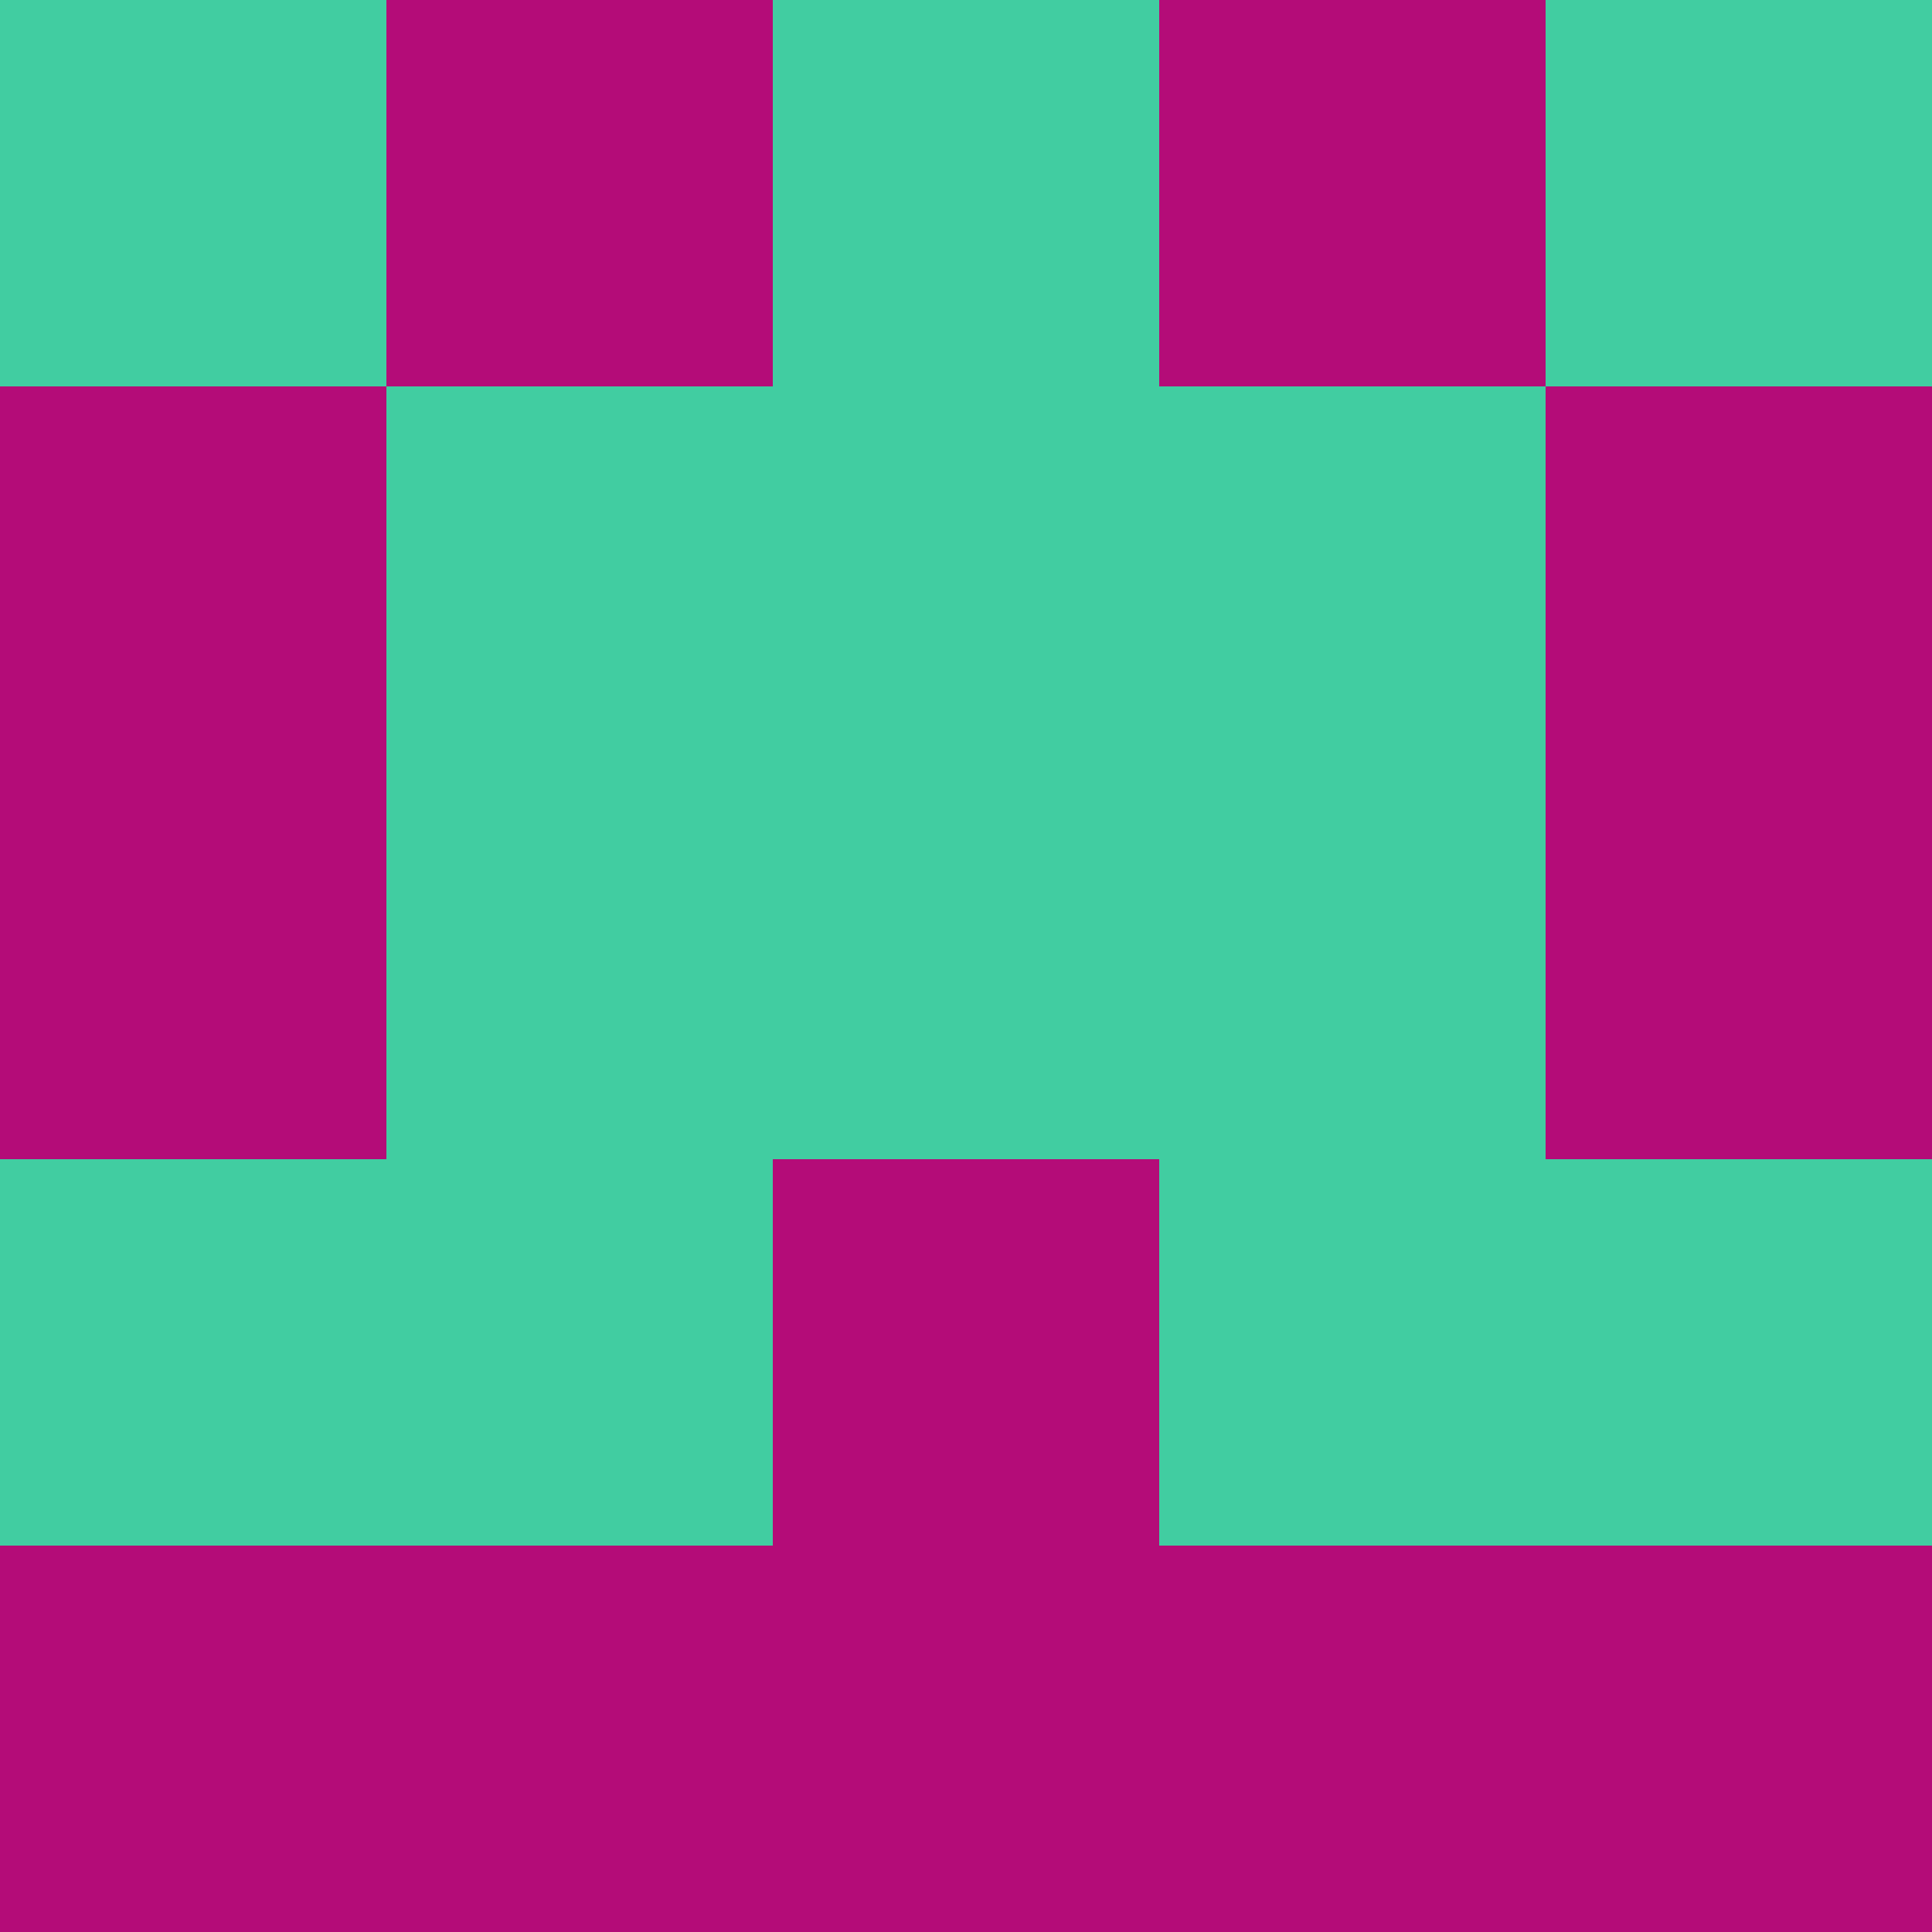 <?xml version="1.0" encoding="utf-8"?>
<!DOCTYPE svg PUBLIC "-//W3C//DTD SVG 20010904//EN"
        "http://www.w3.org/TR/2001/REC-SVG-20010904/DTD/svg10.dtd">

<svg width="400" height="400" viewBox="0 0 5 5"
    xmlns="http://www.w3.org/2000/svg"
    xmlns:xlink="http://www.w3.org/1999/xlink">
            <rect x="0" y="0" width="1" height="1" fill="#41CDA1" />
        <rect x="0" y="1" width="1" height="1" fill="#B40C78" />
        <rect x="0" y="2" width="1" height="1" fill="#B40C78" />
        <rect x="0" y="3" width="1" height="1" fill="#41CDA1" />
        <rect x="0" y="4" width="1" height="1" fill="#B40C78" />
                <rect x="1" y="0" width="1" height="1" fill="#B40C78" />
        <rect x="1" y="1" width="1" height="1" fill="#41CDA1" />
        <rect x="1" y="2" width="1" height="1" fill="#41CDA1" />
        <rect x="1" y="3" width="1" height="1" fill="#41CDA1" />
        <rect x="1" y="4" width="1" height="1" fill="#B40C78" />
                <rect x="2" y="0" width="1" height="1" fill="#41CDA1" />
        <rect x="2" y="1" width="1" height="1" fill="#41CDA1" />
        <rect x="2" y="2" width="1" height="1" fill="#41CDA1" />
        <rect x="2" y="3" width="1" height="1" fill="#B40C78" />
        <rect x="2" y="4" width="1" height="1" fill="#B40C78" />
                <rect x="3" y="0" width="1" height="1" fill="#B40C78" />
        <rect x="3" y="1" width="1" height="1" fill="#41CDA1" />
        <rect x="3" y="2" width="1" height="1" fill="#41CDA1" />
        <rect x="3" y="3" width="1" height="1" fill="#41CDA1" />
        <rect x="3" y="4" width="1" height="1" fill="#B40C78" />
                <rect x="4" y="0" width="1" height="1" fill="#41CDA1" />
        <rect x="4" y="1" width="1" height="1" fill="#B40C78" />
        <rect x="4" y="2" width="1" height="1" fill="#B40C78" />
        <rect x="4" y="3" width="1" height="1" fill="#41CDA1" />
        <rect x="4" y="4" width="1" height="1" fill="#B40C78" />
        
</svg>


